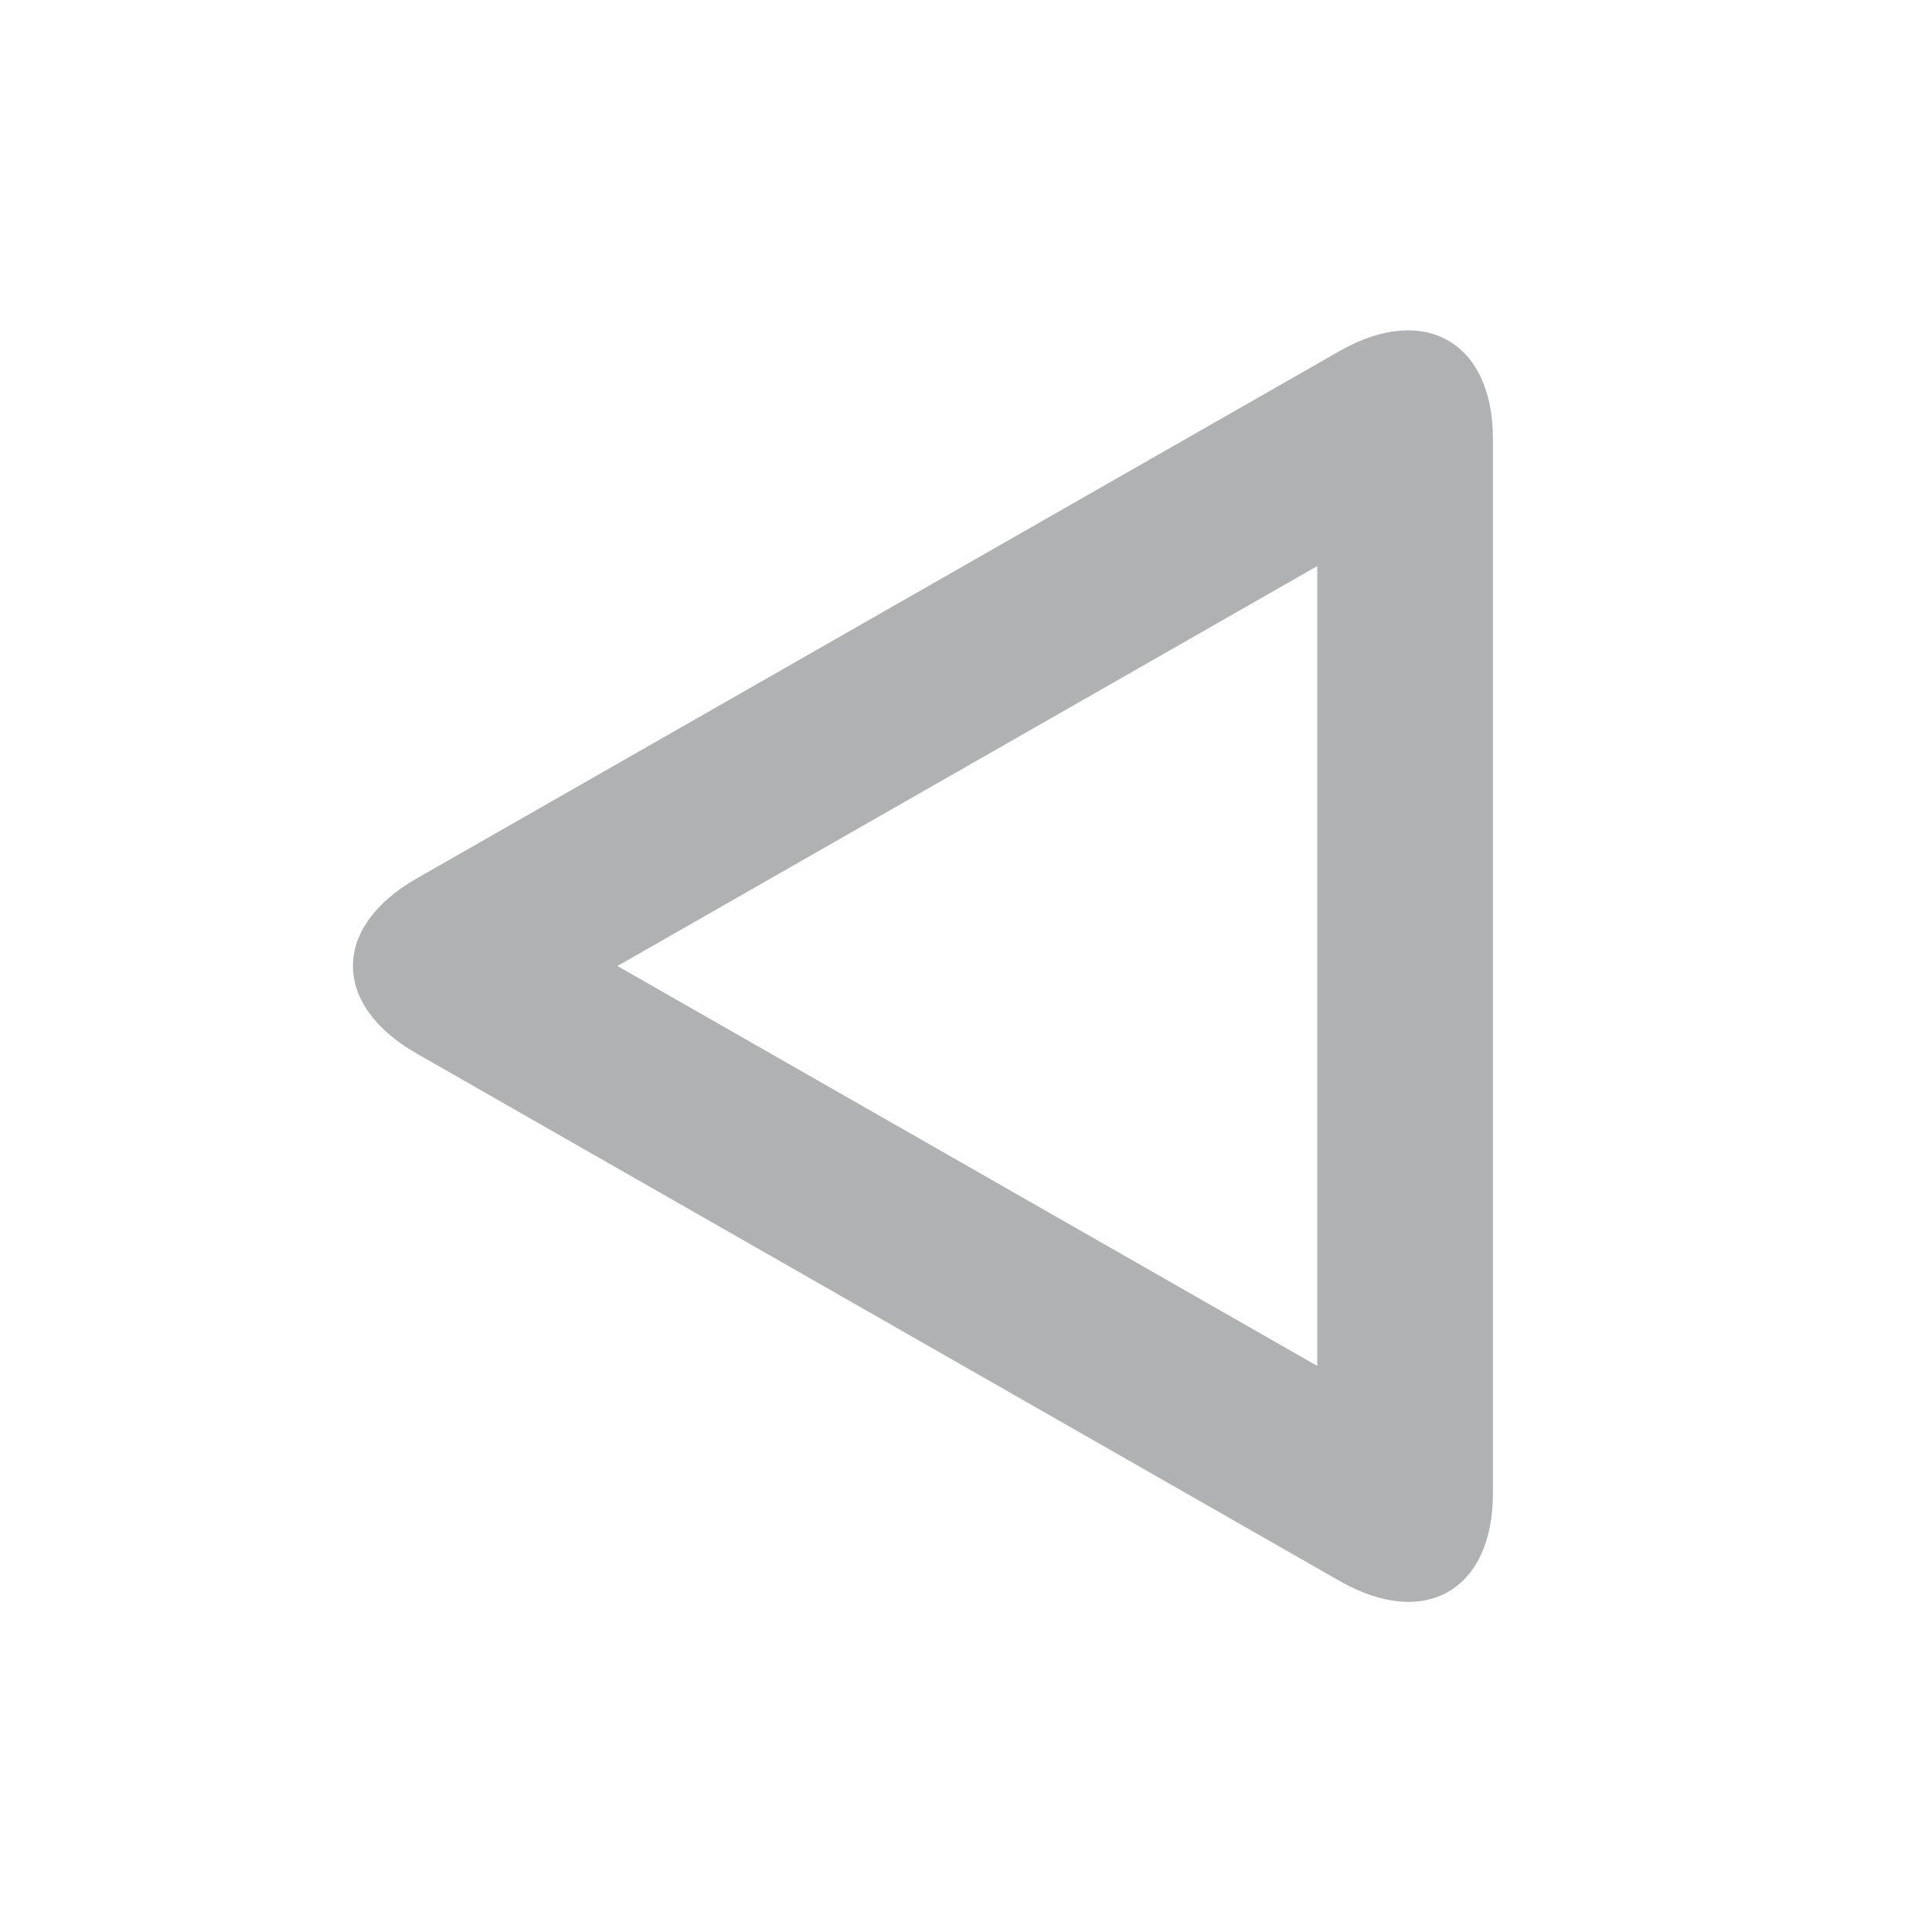 <svg width="22" height="22" viewBox="0 0 22 22" xmlns="http://www.w3.org/2000/svg"><rect width="22" height="22" fill="none"/><path d="M7.031 11L15 15.554V6.446L7.031 11zm8.224-7.003c.964-.55 1.745-.102 1.745.997v12.012c0 1.101-.773 1.552-1.745.997l-10.51-6.006c-.964-.55-.972-1.439 0-1.994l10.51-6.006z" fill="#AFB1B3" fill-rule="evenodd"/></svg>